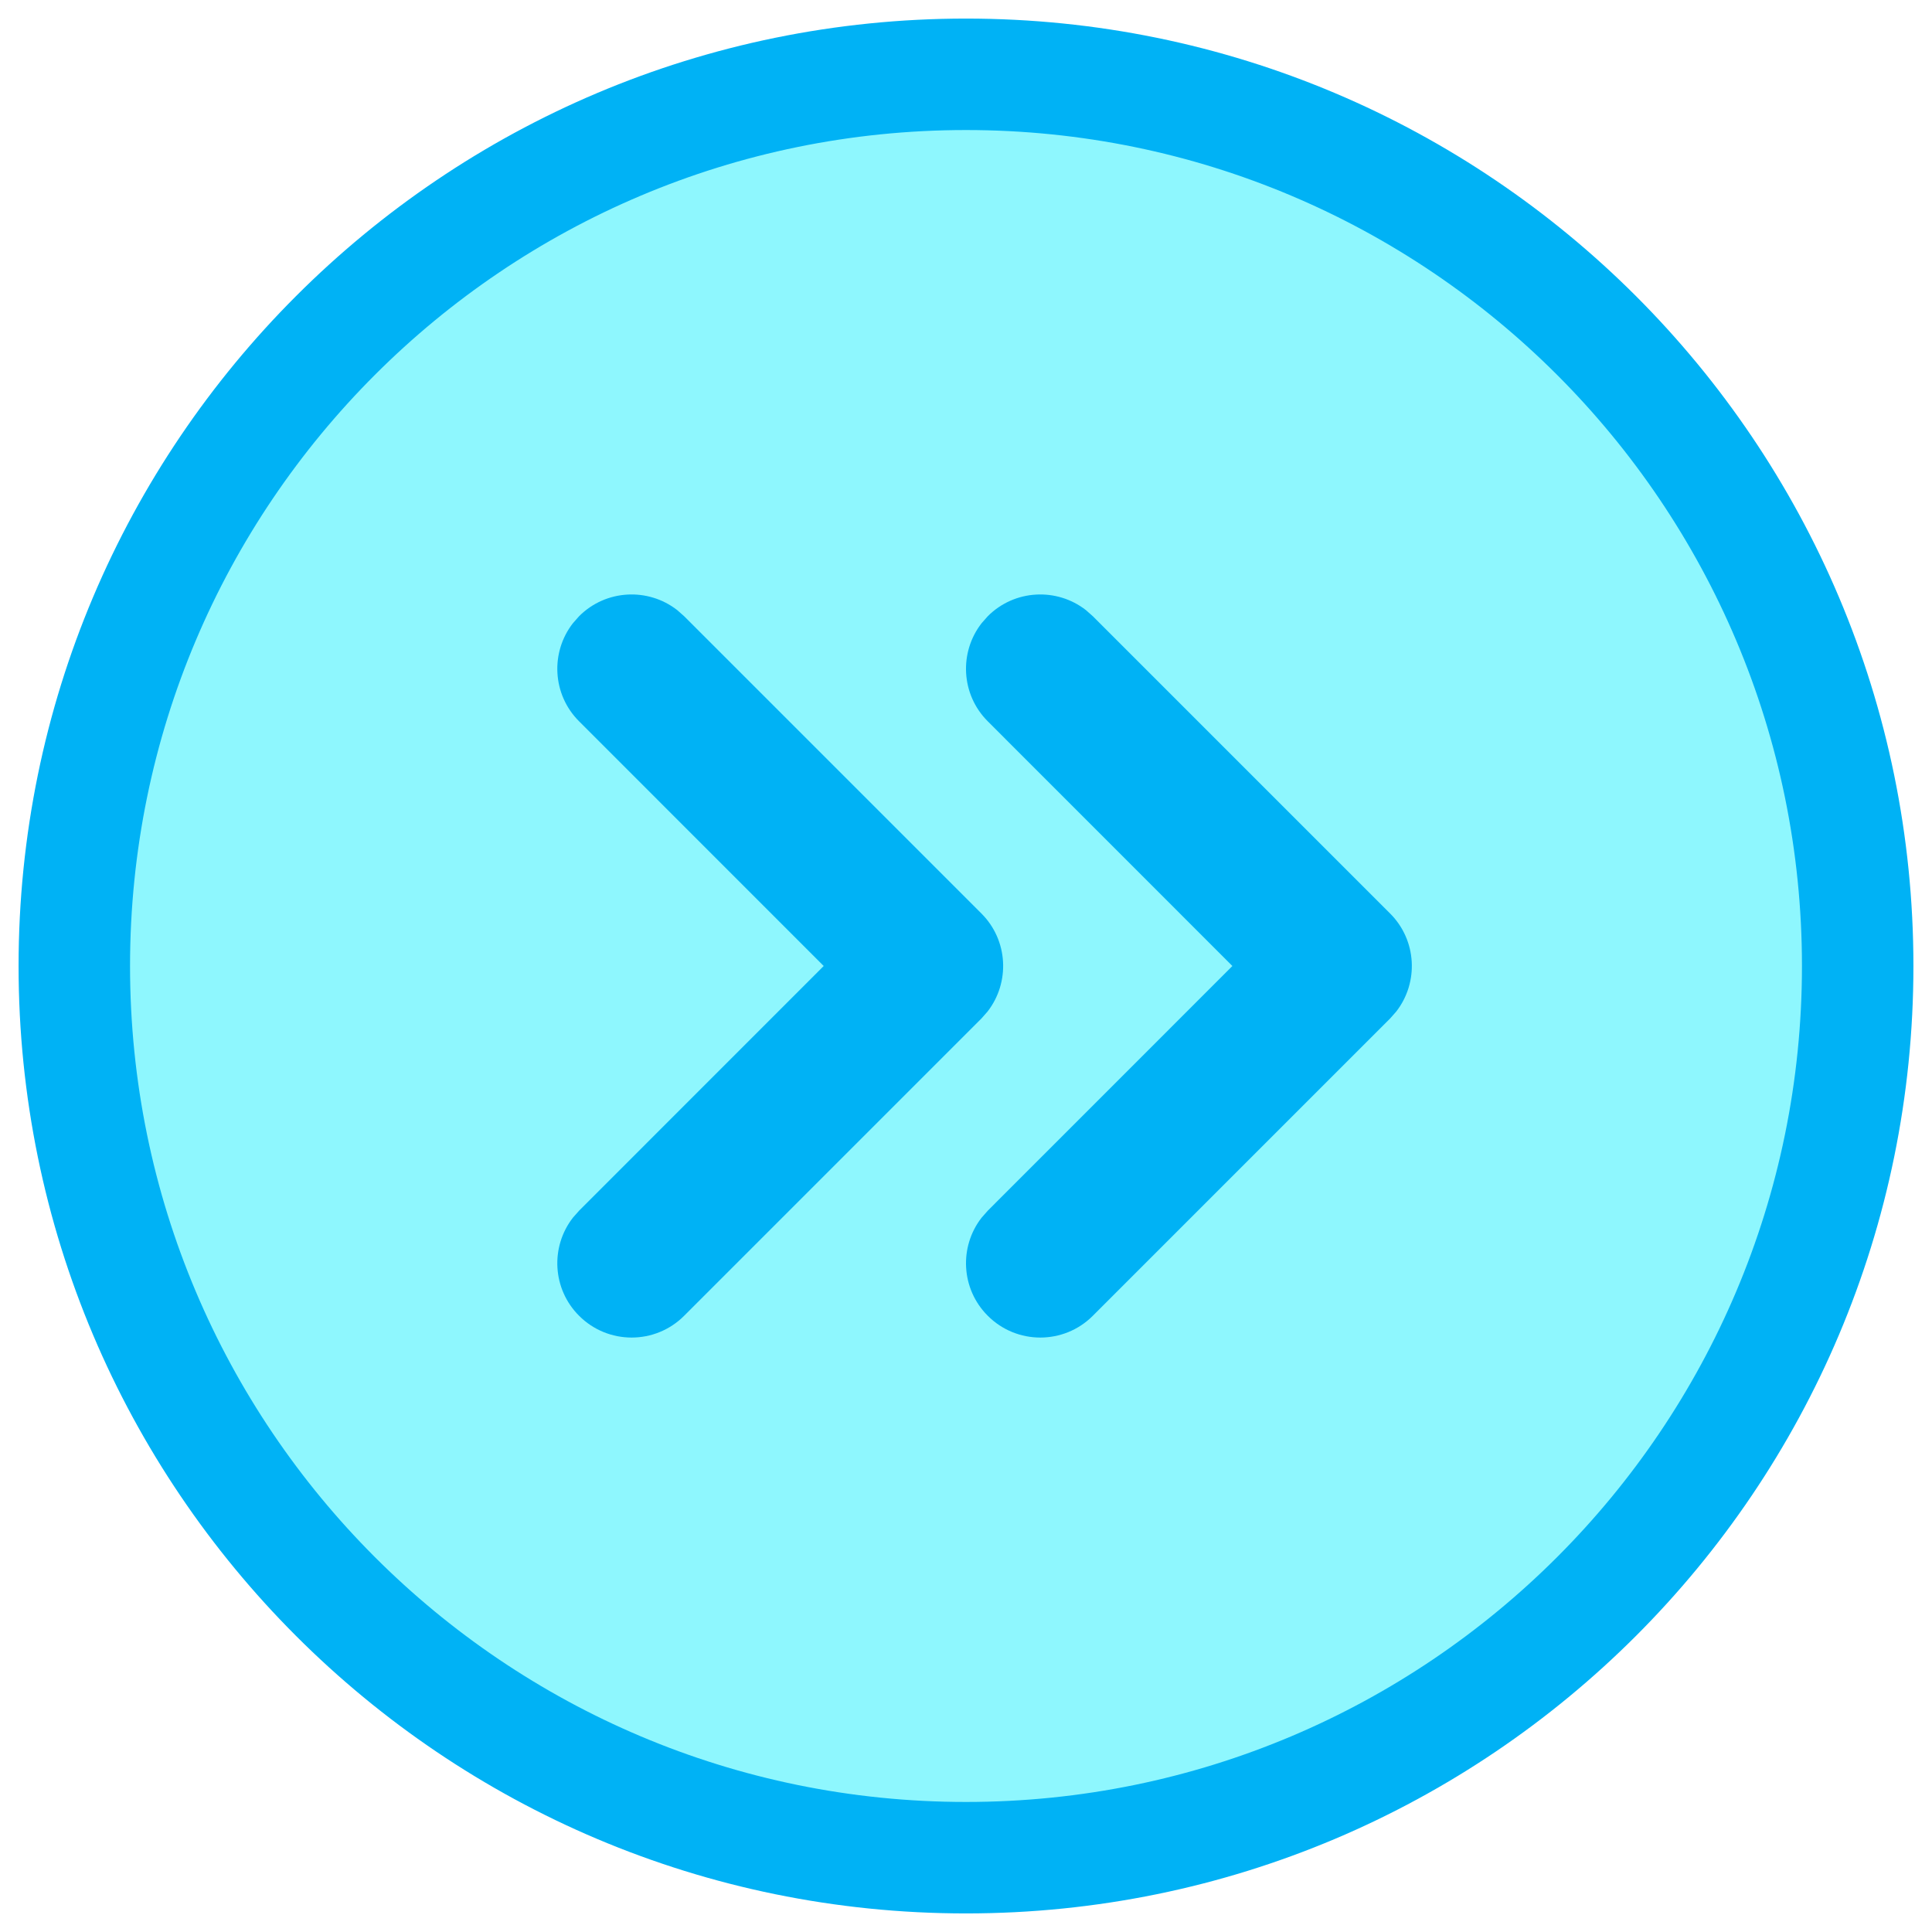 <svg xmlns="http://www.w3.org/2000/svg" width="26" height="26" viewBox="0 0 26 26">
  <g fill="none" transform="translate(1 1)">
    <circle cx="12" cy="12" r="12" fill="#8EF7FE"/>
    <path fill="#00B2F5" d="M12,-0.75 C4.958,-0.75 -0.75,4.958 -0.75,12 C-0.75,19.042 4.958,24.75 12,24.75 C19.042,24.75 24.75,19.042 24.75,12 C24.75,4.958 19.042,-0.75 12,-0.75 Z M12,0.75 C18.213,0.75 23.25,5.787 23.25,12 C23.25,18.213 18.213,23.25 12,23.25 C5.787,23.25 0.75,18.213 0.75,12 C0.75,5.787 5.787,0.75 12,0.75 Z"/>
    <path fill="#00B2F5" d="M12.293,7.293 C12.653,6.932 13.221,6.905 13.613,7.21 L13.707,7.293 L17.707,11.293 C18.068,11.653 18.095,12.221 17.79,12.613 L17.707,12.707 L13.707,16.707 C13.317,17.098 12.683,17.098 12.293,16.707 C11.932,16.347 11.905,15.779 12.21,15.387 L12.293,15.293 L15.585,12 L12.293,8.707 C11.932,8.347 11.905,7.779 12.21,7.387 L12.293,7.293 Z"/>
    <path fill="#00B2F5" d="M6.793,7.293 C7.153,6.932 7.721,6.905 8.113,7.21 L8.207,7.293 L12.207,11.293 C12.568,11.653 12.595,12.221 12.29,12.613 L12.207,12.707 L8.207,16.707 C7.817,17.098 7.183,17.098 6.793,16.707 C6.432,16.347 6.405,15.779 6.71,15.387 L6.793,15.293 L10.085,12 L6.793,8.707 C6.432,8.347 6.405,7.779 6.71,7.387 L6.793,7.293 Z"/>
  </g>
</svg>
